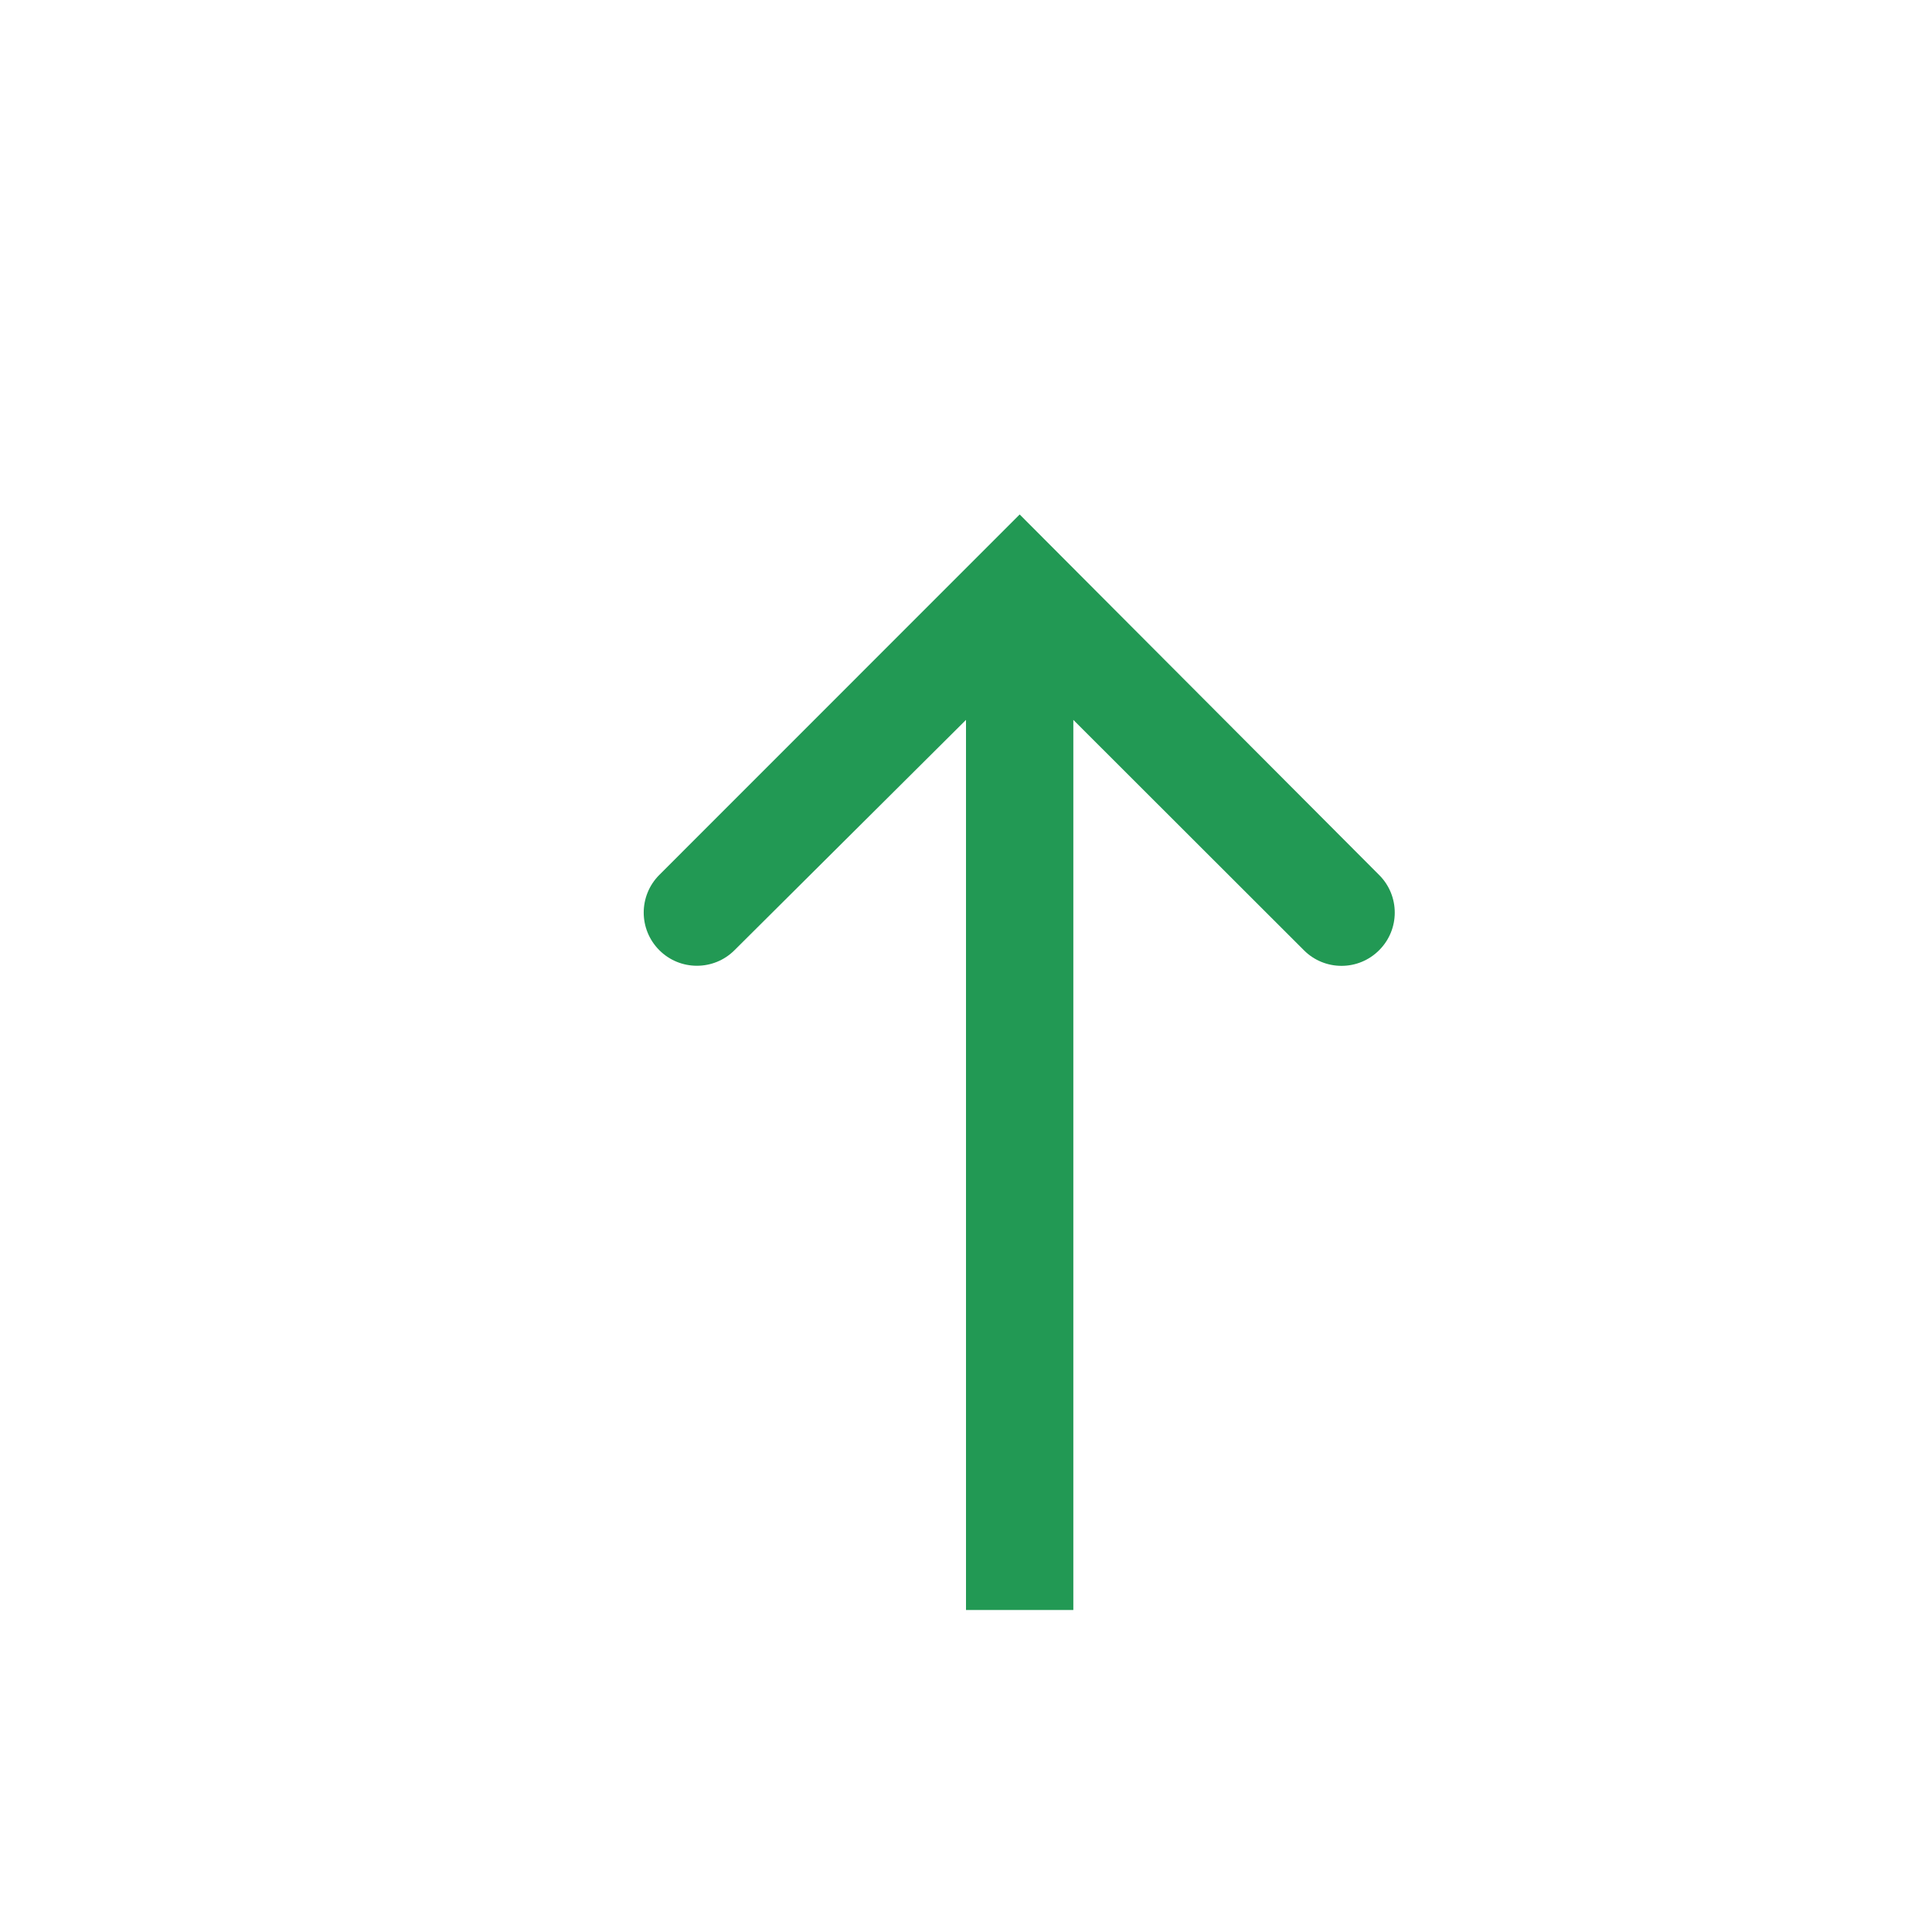 <svg width="18" height="18" viewBox="0 0 18 18" fill="none" xmlns="http://www.w3.org/2000/svg">
<g id="Box">
<path id="Glyph" fill-rule="evenodd" clip-rule="evenodd" d="M12.849 8.853C12.656 9.047 12.342 9.047 12.149 8.854L10 6.707V15H9V6.707L6.843 8.853C6.65 9.046 6.336 9.046 6.143 8.853C5.949 8.659 5.949 8.346 6.142 8.152L9.5 4.793L12.85 8.153C13.043 8.346 13.043 8.66 12.849 8.853Z" fill="#229954"/>
</g>
</svg>

